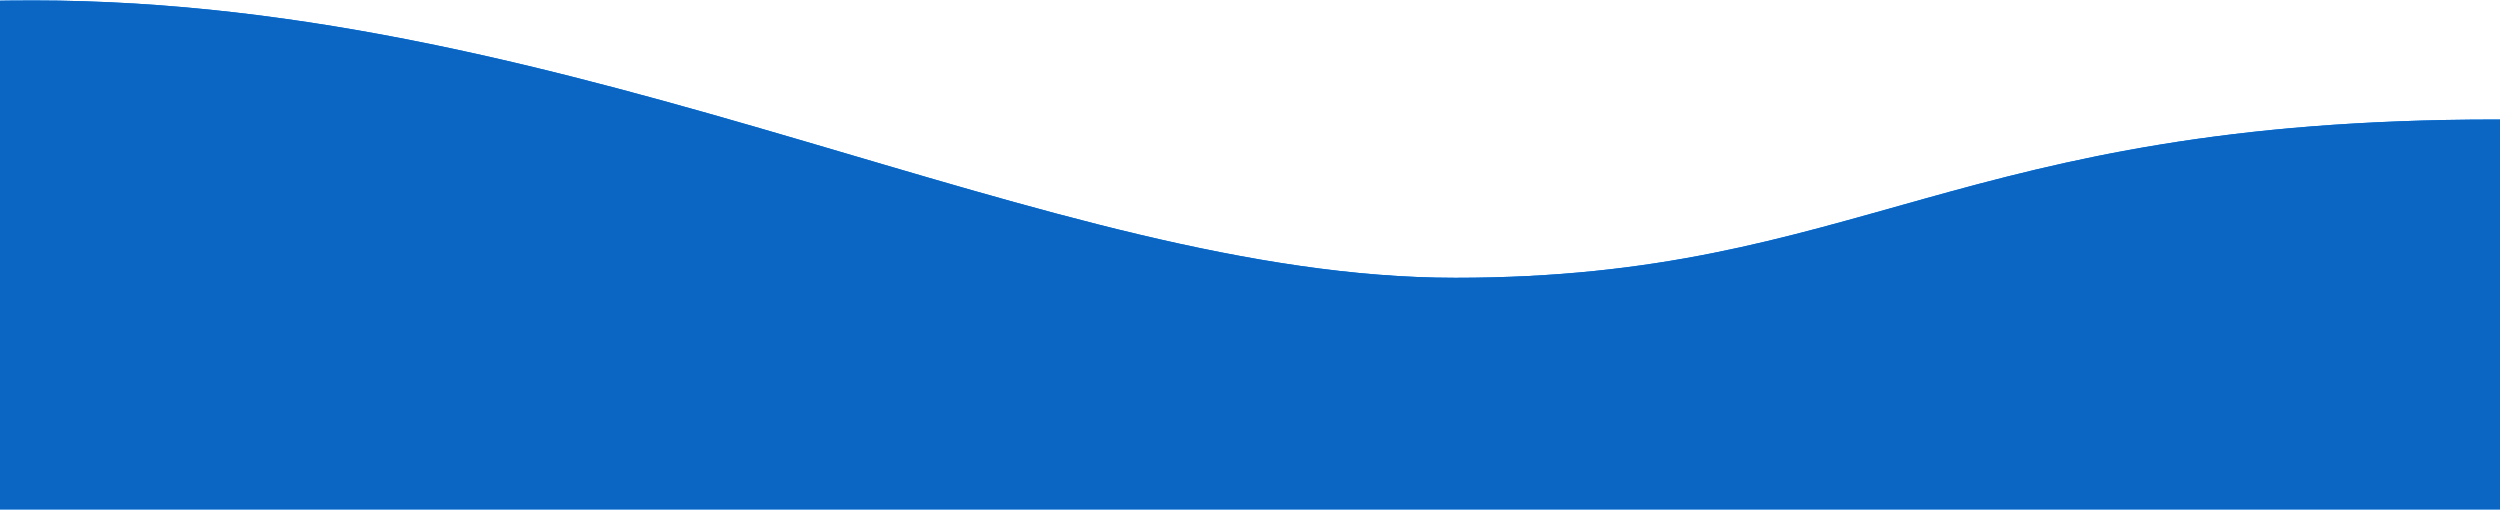<svg width="2048" height="418" viewBox="0 0 2048 418" fill="none" xmlns="http://www.w3.org/2000/svg">
<path fill-rule="evenodd" clip-rule="evenodd" d="M2044.43 97.903C1601.46 97.903 1524.22 227.563 1192.19 227.563C860.167 227.563 475.176 0.365 27.373 0.365C-420.429 0.365 -558.755 153.847 -942.306 153.847C-1375.31 153.847 -1608.15 58.288 -1608.15 87.239C-1608.15 333.389 -1732.76 417.291 -1732.76 417.291L3443.8 417.291C3443.8 417.291 3593.16 227.563 3000.52 227.563C2653.76 227.563 2425.13 97.903 2044.43 97.903Z" fill="#027df7"/>
<path fill-rule="evenodd" clip-rule="evenodd" d="M2044.43 97.903C1601.46 97.903 1524.22 227.563 1192.19 227.563C860.167 227.563 475.176 0.365 27.373 0.365C-420.429 0.365 -558.755 153.847 -942.306 153.847C-1375.31 153.847 -1608.15 58.288 -1608.15 87.239C-1608.15 333.389 -1732.76 417.291 -1732.76 417.291L3443.8 417.291C3443.8 417.291 3593.16 227.563 3000.52 227.563C2653.76 227.563 2425.13 97.903 2044.43 97.903Z" fill="#0a66c2"/>
<defs>
<linearGradient id="paint0_linear" x1="-2508.21" y1="360.264" x2="-2508.21" y2="27.239" gradientUnits="userSpaceOnUse">
<stop stop-color="#0a66c2"/>
<stop offset="1" stop-color="#027df7"/>
</linearGradient>
</defs>
</svg>
